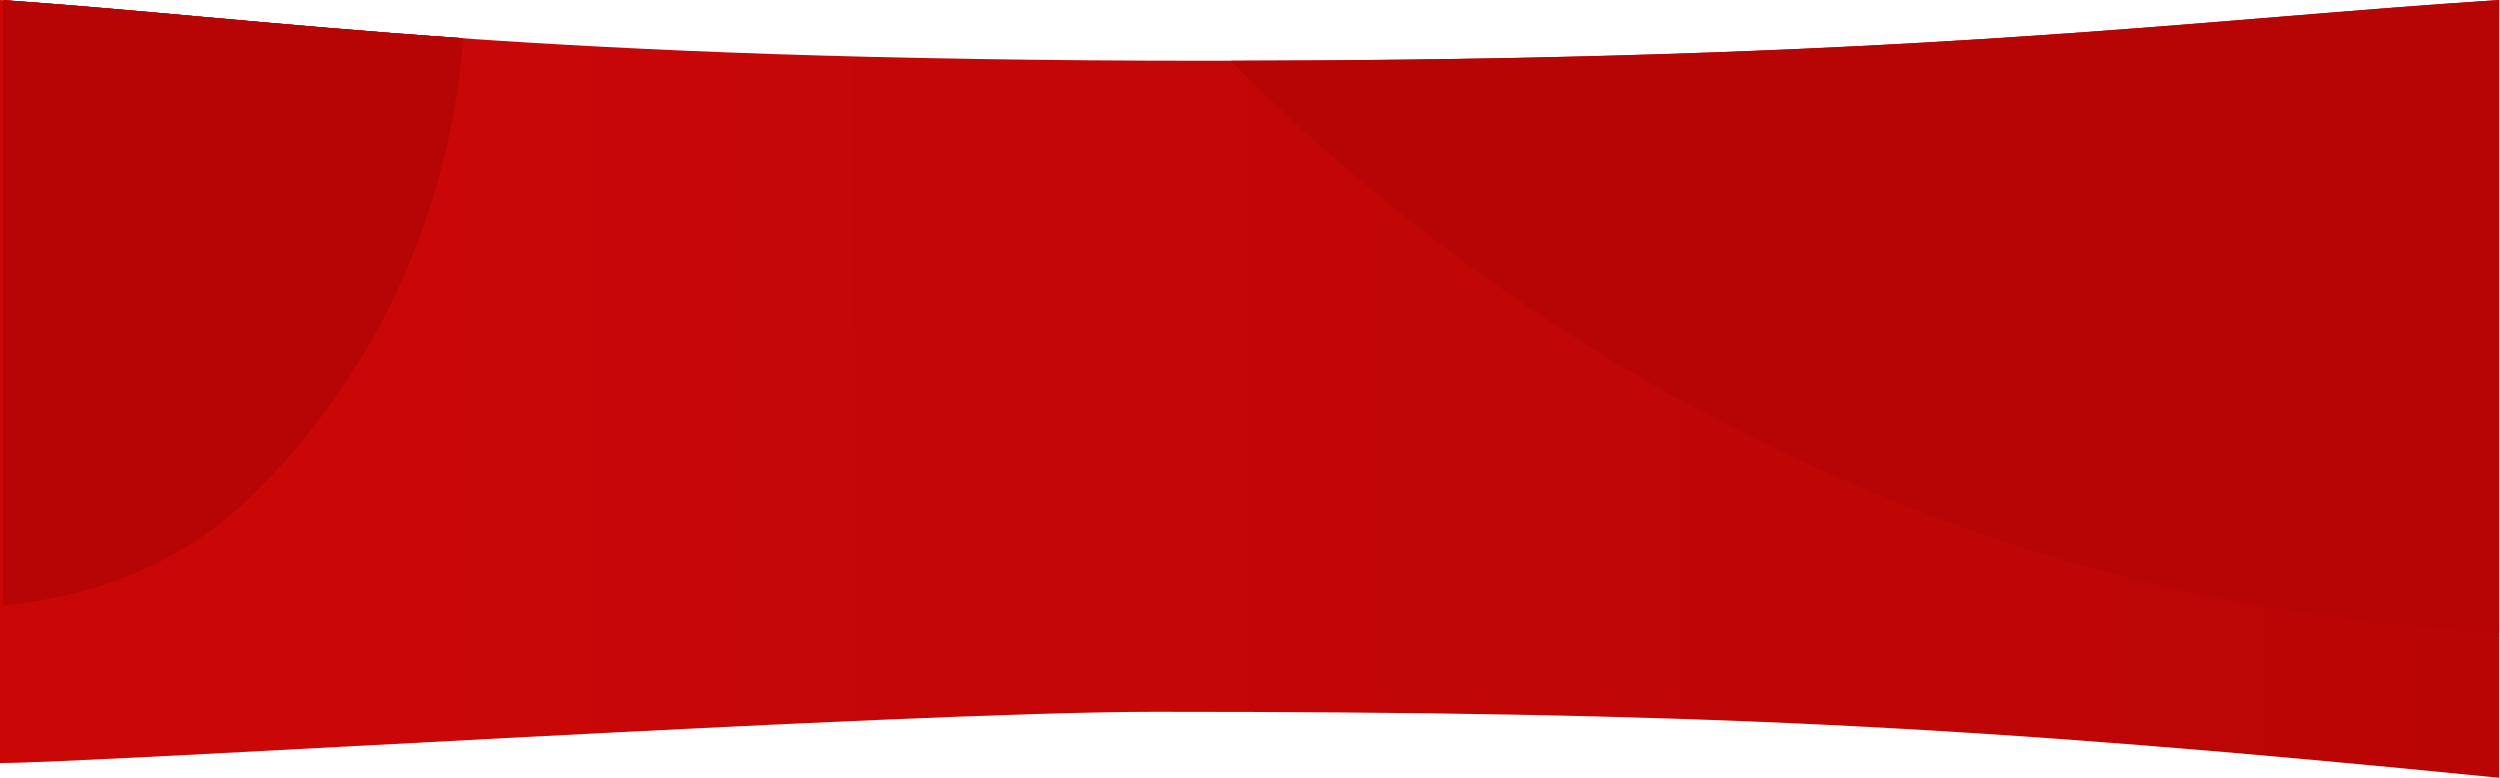 <svg width="1440" height="448" viewBox="0 0 1440 448" fill="none" xmlns="http://www.w3.org/2000/svg">
<path d="M697.5 35C305.5 35 165.167 11.667 0 0V439.5C55 439.5 519 410 665 410C972.673 410 1133.82 417.432 1439.5 448V0C1259.83 11.667 1099 35 697.5 35Z" fill="url(#paint0_linear)"/>
<path fill-rule="evenodd" clip-rule="evenodd" d="M2 0.071V348.537C54.781 343.55 105.946 324.554 147.5 283C232.533 197.967 261.173 96.476 266.607 22.008C209.651 18.066 161.088 13.687 115.413 9.568C76.65 6.073 39.967 2.765 2 0.071Z" fill="#B60504"/>
<path fill-rule="evenodd" clip-rule="evenodd" d="M709.122 34.993C824.95 154.069 1047.62 316.758 1345.48 355.763C1377.29 359.928 1408.66 362.735 1439.5 364.34V0C1397.35 2.737 1356.24 6.116 1312.81 9.685C1172.92 21.183 1009.02 34.654 709.122 34.993Z" fill="#B60504"/>
<path fill-rule="evenodd" clip-rule="evenodd" d="M2 0.071V348.537C54.781 343.55 105.946 324.554 147.5 283C232.533 197.967 261.173 96.476 266.607 22.008C209.651 18.066 161.088 13.687 115.413 9.568C76.65 6.073 39.967 2.765 2 0.071Z" fill="#B60504"/>
<path fill-rule="evenodd" clip-rule="evenodd" d="M2 0.071V348.537C54.781 343.55 105.946 324.554 147.5 283C232.533 197.967 261.173 96.476 266.607 22.008C209.651 18.066 161.088 13.687 115.413 9.568C76.65 6.073 39.967 2.765 2 0.071Z" fill="#B60504"/>
<defs>
<linearGradient id="paint0_linear" x1="1768.23" y1="256.621" x2="226.669" y2="261.284" gradientUnits="userSpaceOnUse">
<stop stop-color="#B60504"/>
<stop offset="0.656" stop-color="#C20606"/>
<stop offset="1" stop-color="#C90707"/>
</linearGradient>
</defs>
</svg>
